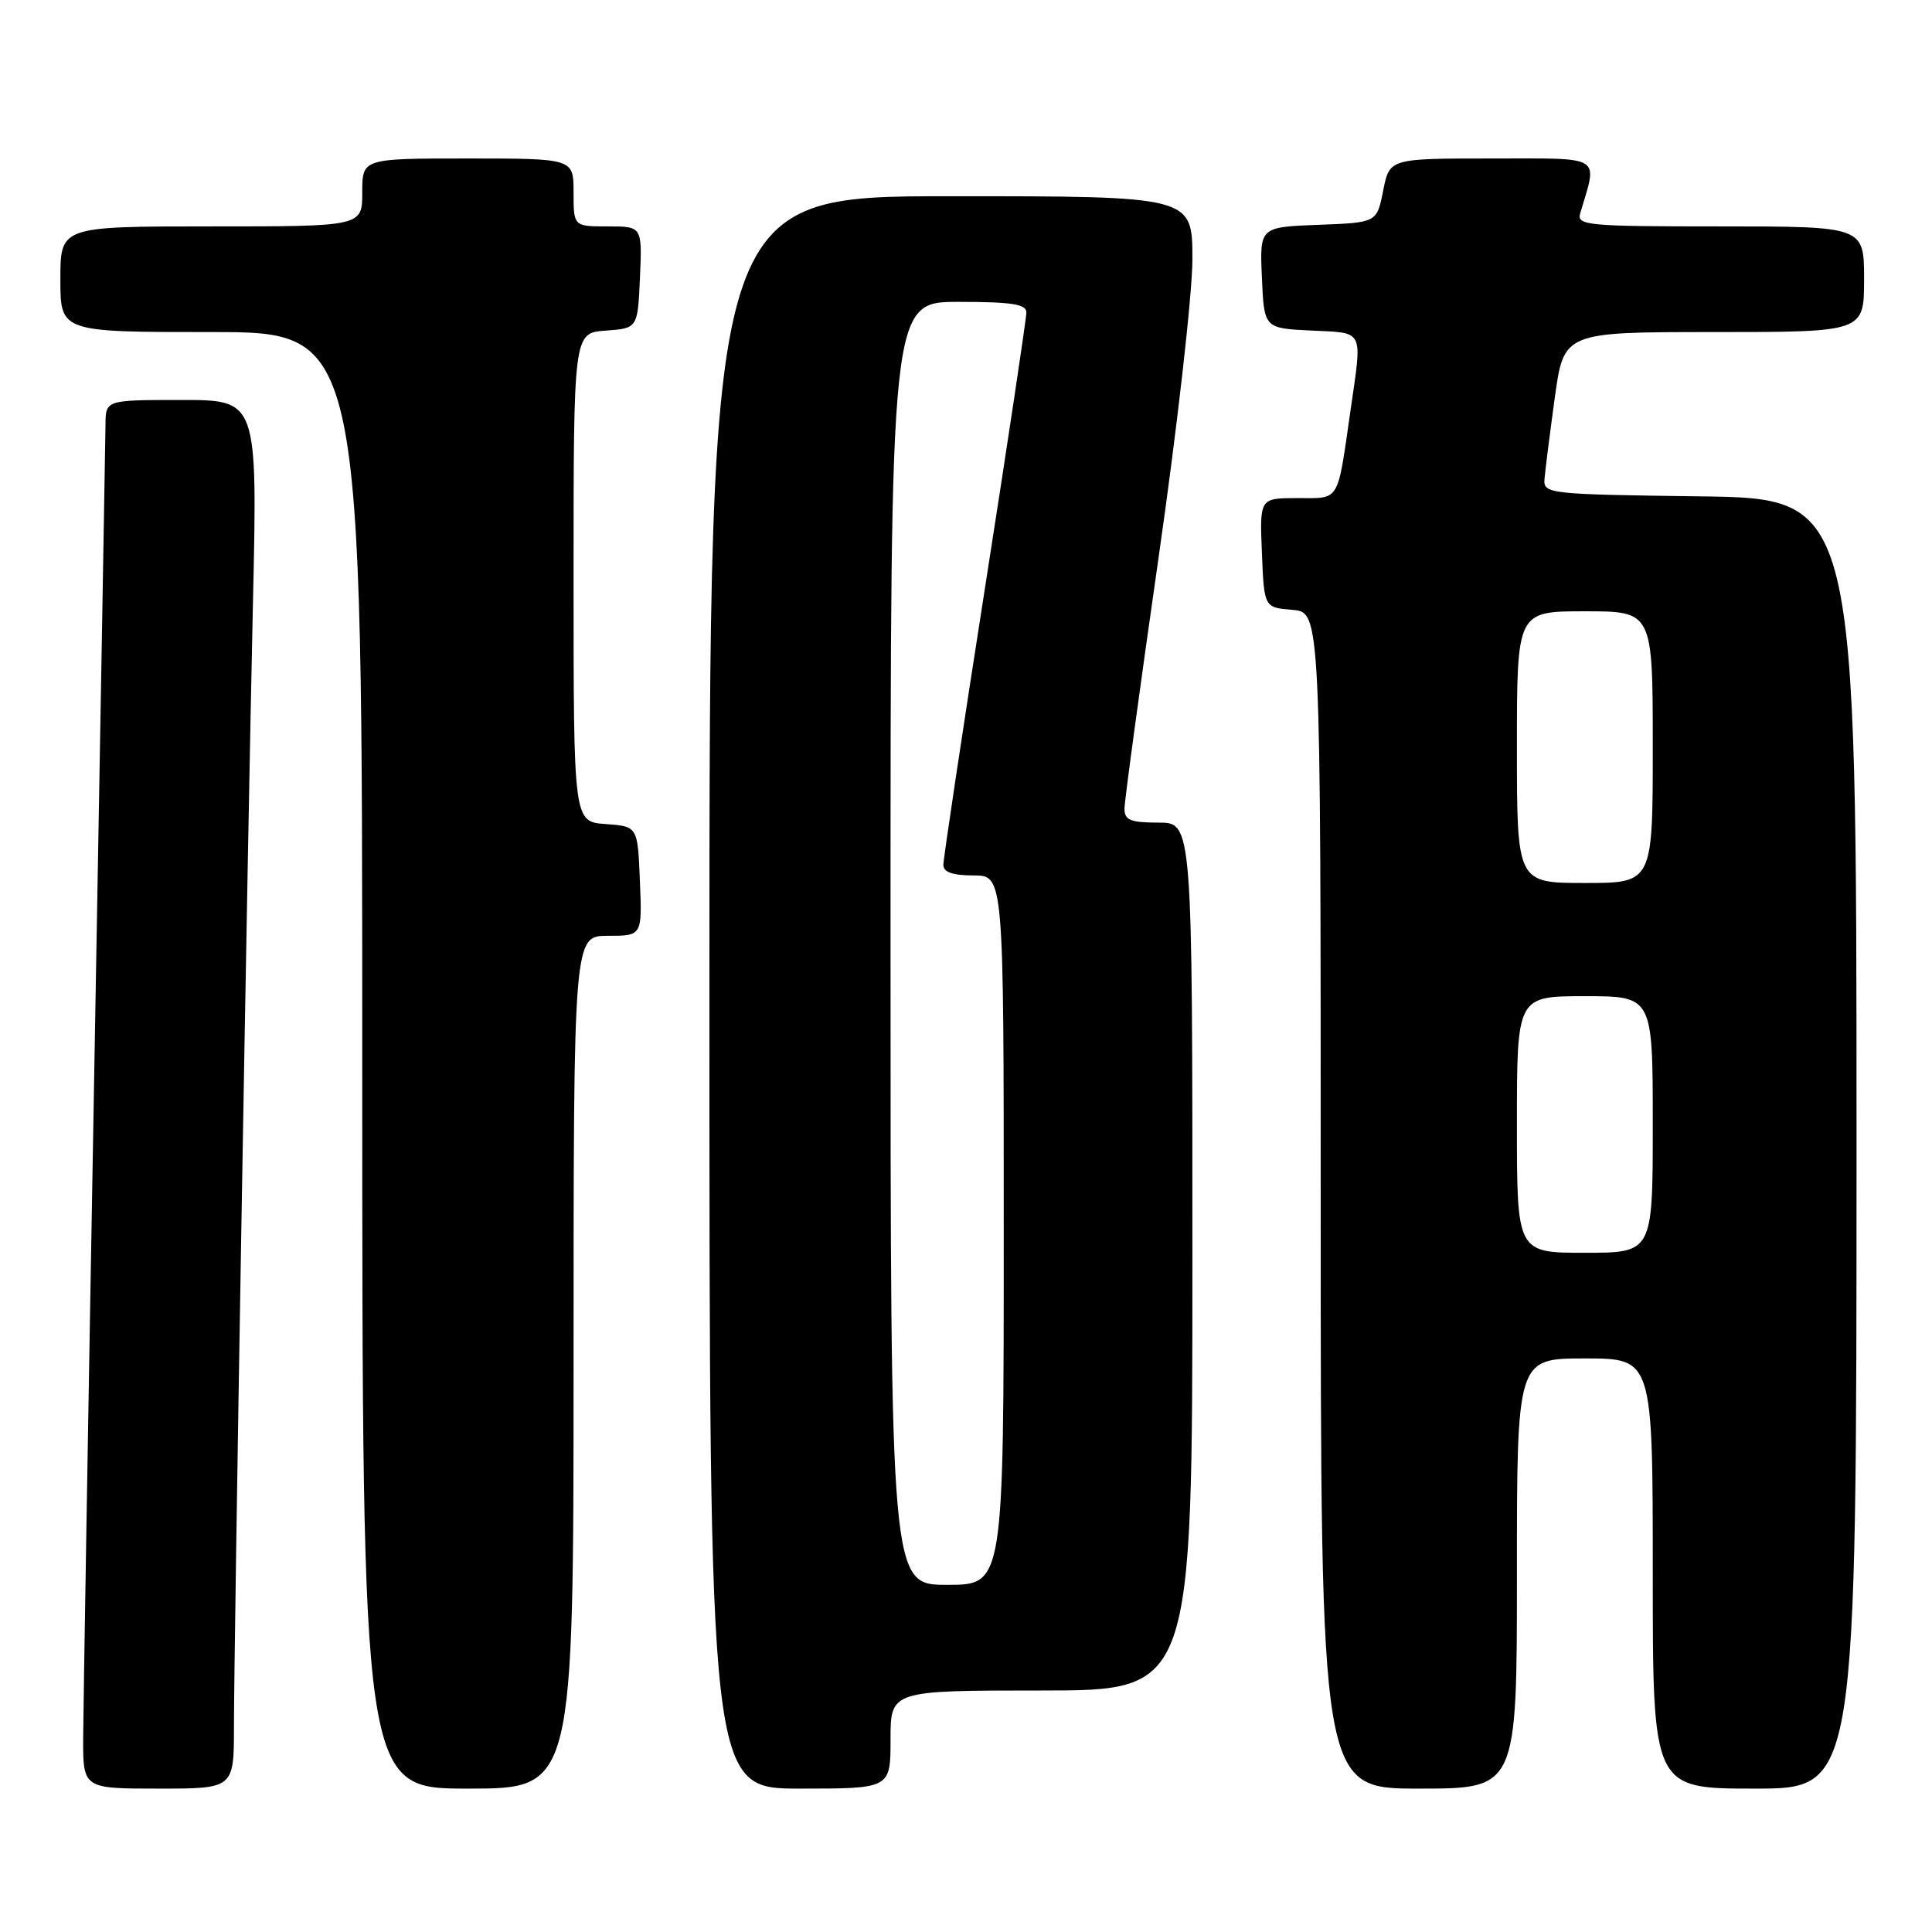 <?xml version="1.0" encoding="UTF-8" standalone="no"?>
<!DOCTYPE svg PUBLIC "-//W3C//DTD SVG 1.1//EN" "http://www.w3.org/Graphics/SVG/1.1/DTD/svg11.dtd" >
<svg xmlns="http://www.w3.org/2000/svg" xmlns:xlink="http://www.w3.org/1999/xlink" version="1.1" viewBox="0 0 256 256">
 <g >
 <path fill="currentColor"
d=" M 31.00 228.75 C 31.01 217.66 32.77 113.16 33.52 79.75 C 34.12 53.00 34.12 53.00 24.06 53.00 C 14.00 53.00 14.00 53.00 13.98 56.25 C 13.96 58.04 13.30 96.40 12.50 141.50 C 11.70 186.60 11.04 226.54 11.02 230.25 C 11.00 237.00 11.00 237.00 21.00 237.00 C 31.00 237.00 31.00 237.00 31.00 228.75 Z  M 76.00 180.50 C 76.00 124.00 76.00 124.00 80.54 124.00 C 85.09 124.00 85.09 124.00 84.79 116.75 C 84.50 109.50 84.50 109.50 80.25 109.19 C 76.00 108.89 76.00 108.89 76.00 76.50 C 76.00 44.11 76.00 44.11 80.25 43.81 C 84.50 43.50 84.50 43.50 84.80 36.75 C 85.09 30.00 85.09 30.00 80.55 30.00 C 76.00 30.00 76.00 30.00 76.00 25.50 C 76.00 21.00 76.00 21.00 62.00 21.00 C 48.00 21.00 48.00 21.00 48.00 25.50 C 48.00 30.00 48.00 30.00 28.00 30.00 C 8.00 30.00 8.00 30.00 8.00 37.00 C 8.00 44.00 8.00 44.00 28.00 44.00 C 48.00 44.00 48.00 44.00 48.00 140.50 C 48.00 237.00 48.00 237.00 62.00 237.00 C 76.00 237.00 76.00 237.00 76.00 180.50 Z  M 118.00 230.50 C 118.00 224.00 118.00 224.00 138.00 224.00 C 158.00 224.00 158.00 224.00 158.00 166.50 C 158.00 109.00 158.00 109.00 153.50 109.00 C 149.80 109.00 149.00 108.67 149.00 107.16 C 149.00 106.15 151.03 91.23 153.50 74.00 C 155.98 56.77 158.00 38.92 158.00 34.34 C 158.00 26.00 158.00 26.00 126.00 26.00 C 94.00 26.00 94.00 26.00 94.00 131.50 C 94.00 237.00 94.00 237.00 106.00 237.00 C 118.00 237.00 118.00 237.00 118.00 230.50 Z  M 201.00 208.50 C 201.00 180.00 201.00 180.00 210.00 180.00 C 219.00 180.00 219.00 180.00 219.00 208.50 C 219.00 237.00 219.00 237.00 232.50 237.00 C 246.00 237.00 246.00 237.00 246.00 151.52 C 246.00 66.04 246.00 66.04 225.25 65.77 C 205.20 65.51 204.51 65.43 204.65 63.50 C 204.74 62.40 205.35 57.56 206.01 52.75 C 207.21 44.00 207.21 44.00 227.10 44.00 C 247.00 44.00 247.00 44.00 247.00 37.00 C 247.00 30.00 247.00 30.00 227.93 30.00 C 210.24 30.00 208.90 29.87 209.39 28.25 C 211.70 20.45 212.60 21.00 197.67 21.00 C 184.12 21.00 184.12 21.00 183.28 25.25 C 182.44 29.50 182.44 29.50 174.68 29.79 C 166.91 30.09 166.91 30.09 167.21 36.79 C 167.50 43.50 167.50 43.50 173.75 43.80 C 180.84 44.14 180.52 43.49 178.96 54.31 C 177.17 66.74 177.62 66.00 171.94 66.00 C 166.91 66.00 166.91 66.00 167.21 73.25 C 167.50 80.50 167.50 80.50 171.25 80.81 C 175.00 81.12 175.00 81.12 175.00 159.06 C 175.00 237.00 175.00 237.00 188.00 237.00 C 201.00 237.00 201.00 237.00 201.00 208.50 Z  M 118.00 125.00 C 118.00 40.00 118.00 40.00 127.00 40.00 C 134.09 40.00 136.00 40.30 136.00 41.41 C 136.00 42.19 133.53 58.65 130.50 78.00 C 127.47 97.35 125.00 113.81 125.00 114.59 C 125.00 115.57 126.22 116.00 129.00 116.00 C 133.00 116.00 133.00 116.00 133.00 163.00 C 133.00 210.00 133.00 210.00 125.50 210.00 C 118.00 210.00 118.00 210.00 118.00 125.00 Z  M 201.00 149.00 C 201.00 132.00 201.00 132.00 210.00 132.00 C 219.00 132.00 219.00 132.00 219.00 149.00 C 219.00 166.00 219.00 166.00 210.00 166.00 C 201.00 166.00 201.00 166.00 201.00 149.00 Z  M 201.00 99.00 C 201.00 81.00 201.00 81.00 210.00 81.00 C 219.00 81.00 219.00 81.00 219.00 99.00 C 219.00 117.00 219.00 117.00 210.00 117.00 C 201.00 117.00 201.00 117.00 201.00 99.00 Z "/>
</g>
</svg>